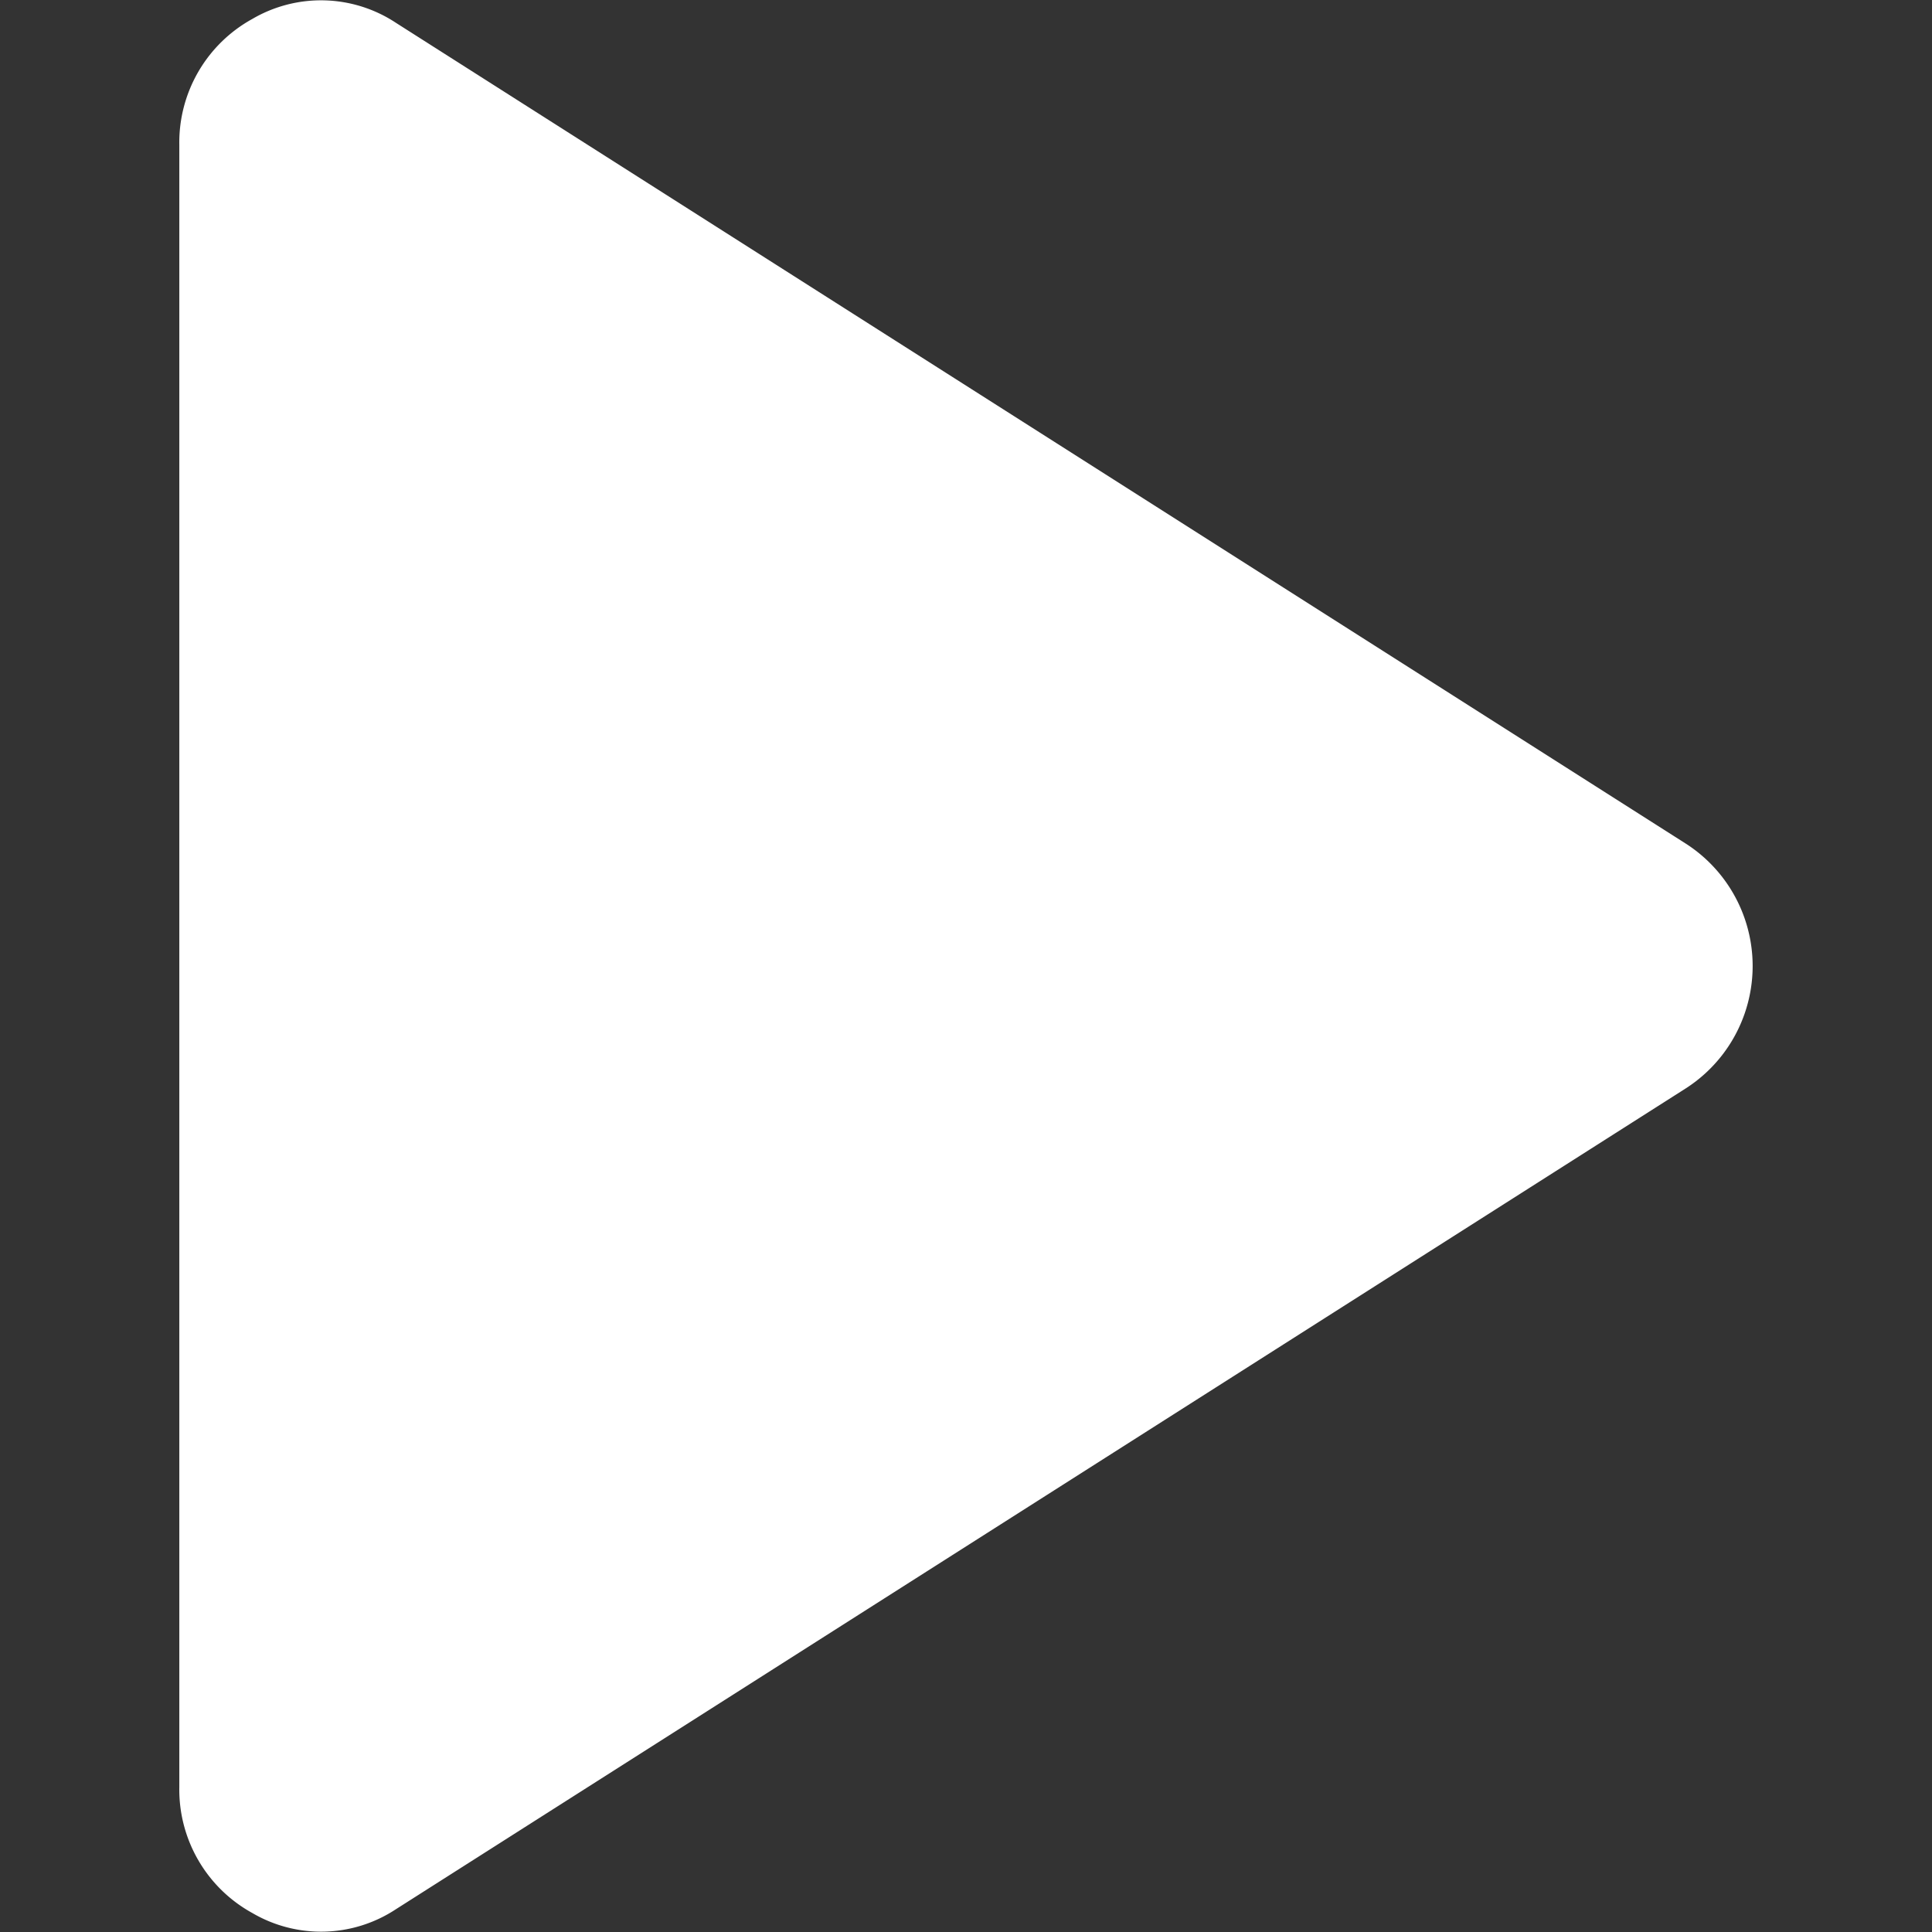 <svg xmlns="http://www.w3.org/2000/svg" width="54" height="54" viewBox="0 0 54 54">
  <rect x="0" y="0" width="54" height="54" fill="#333333" stroke="none"/>
  <defs>
    <style>
      .cls-1 {
        fill: #fff;
        fill-rule: evenodd;
      }
    </style>
  </defs>
  <path id="icon_play" class="cls-1" d="M826.127,672.585a4.065,4.065,0,0,1,0,6.83l-36.059,22.947a3.8,3.8,0,0,1-4.016.107,3.938,3.938,0,0,1-2.04-3.523V653.054a3.941,3.941,0,0,1,2.04-3.524,3.8,3.8,0,0,1,4.016.109Z" transform="translate(-779 -649)"/>
</svg>
